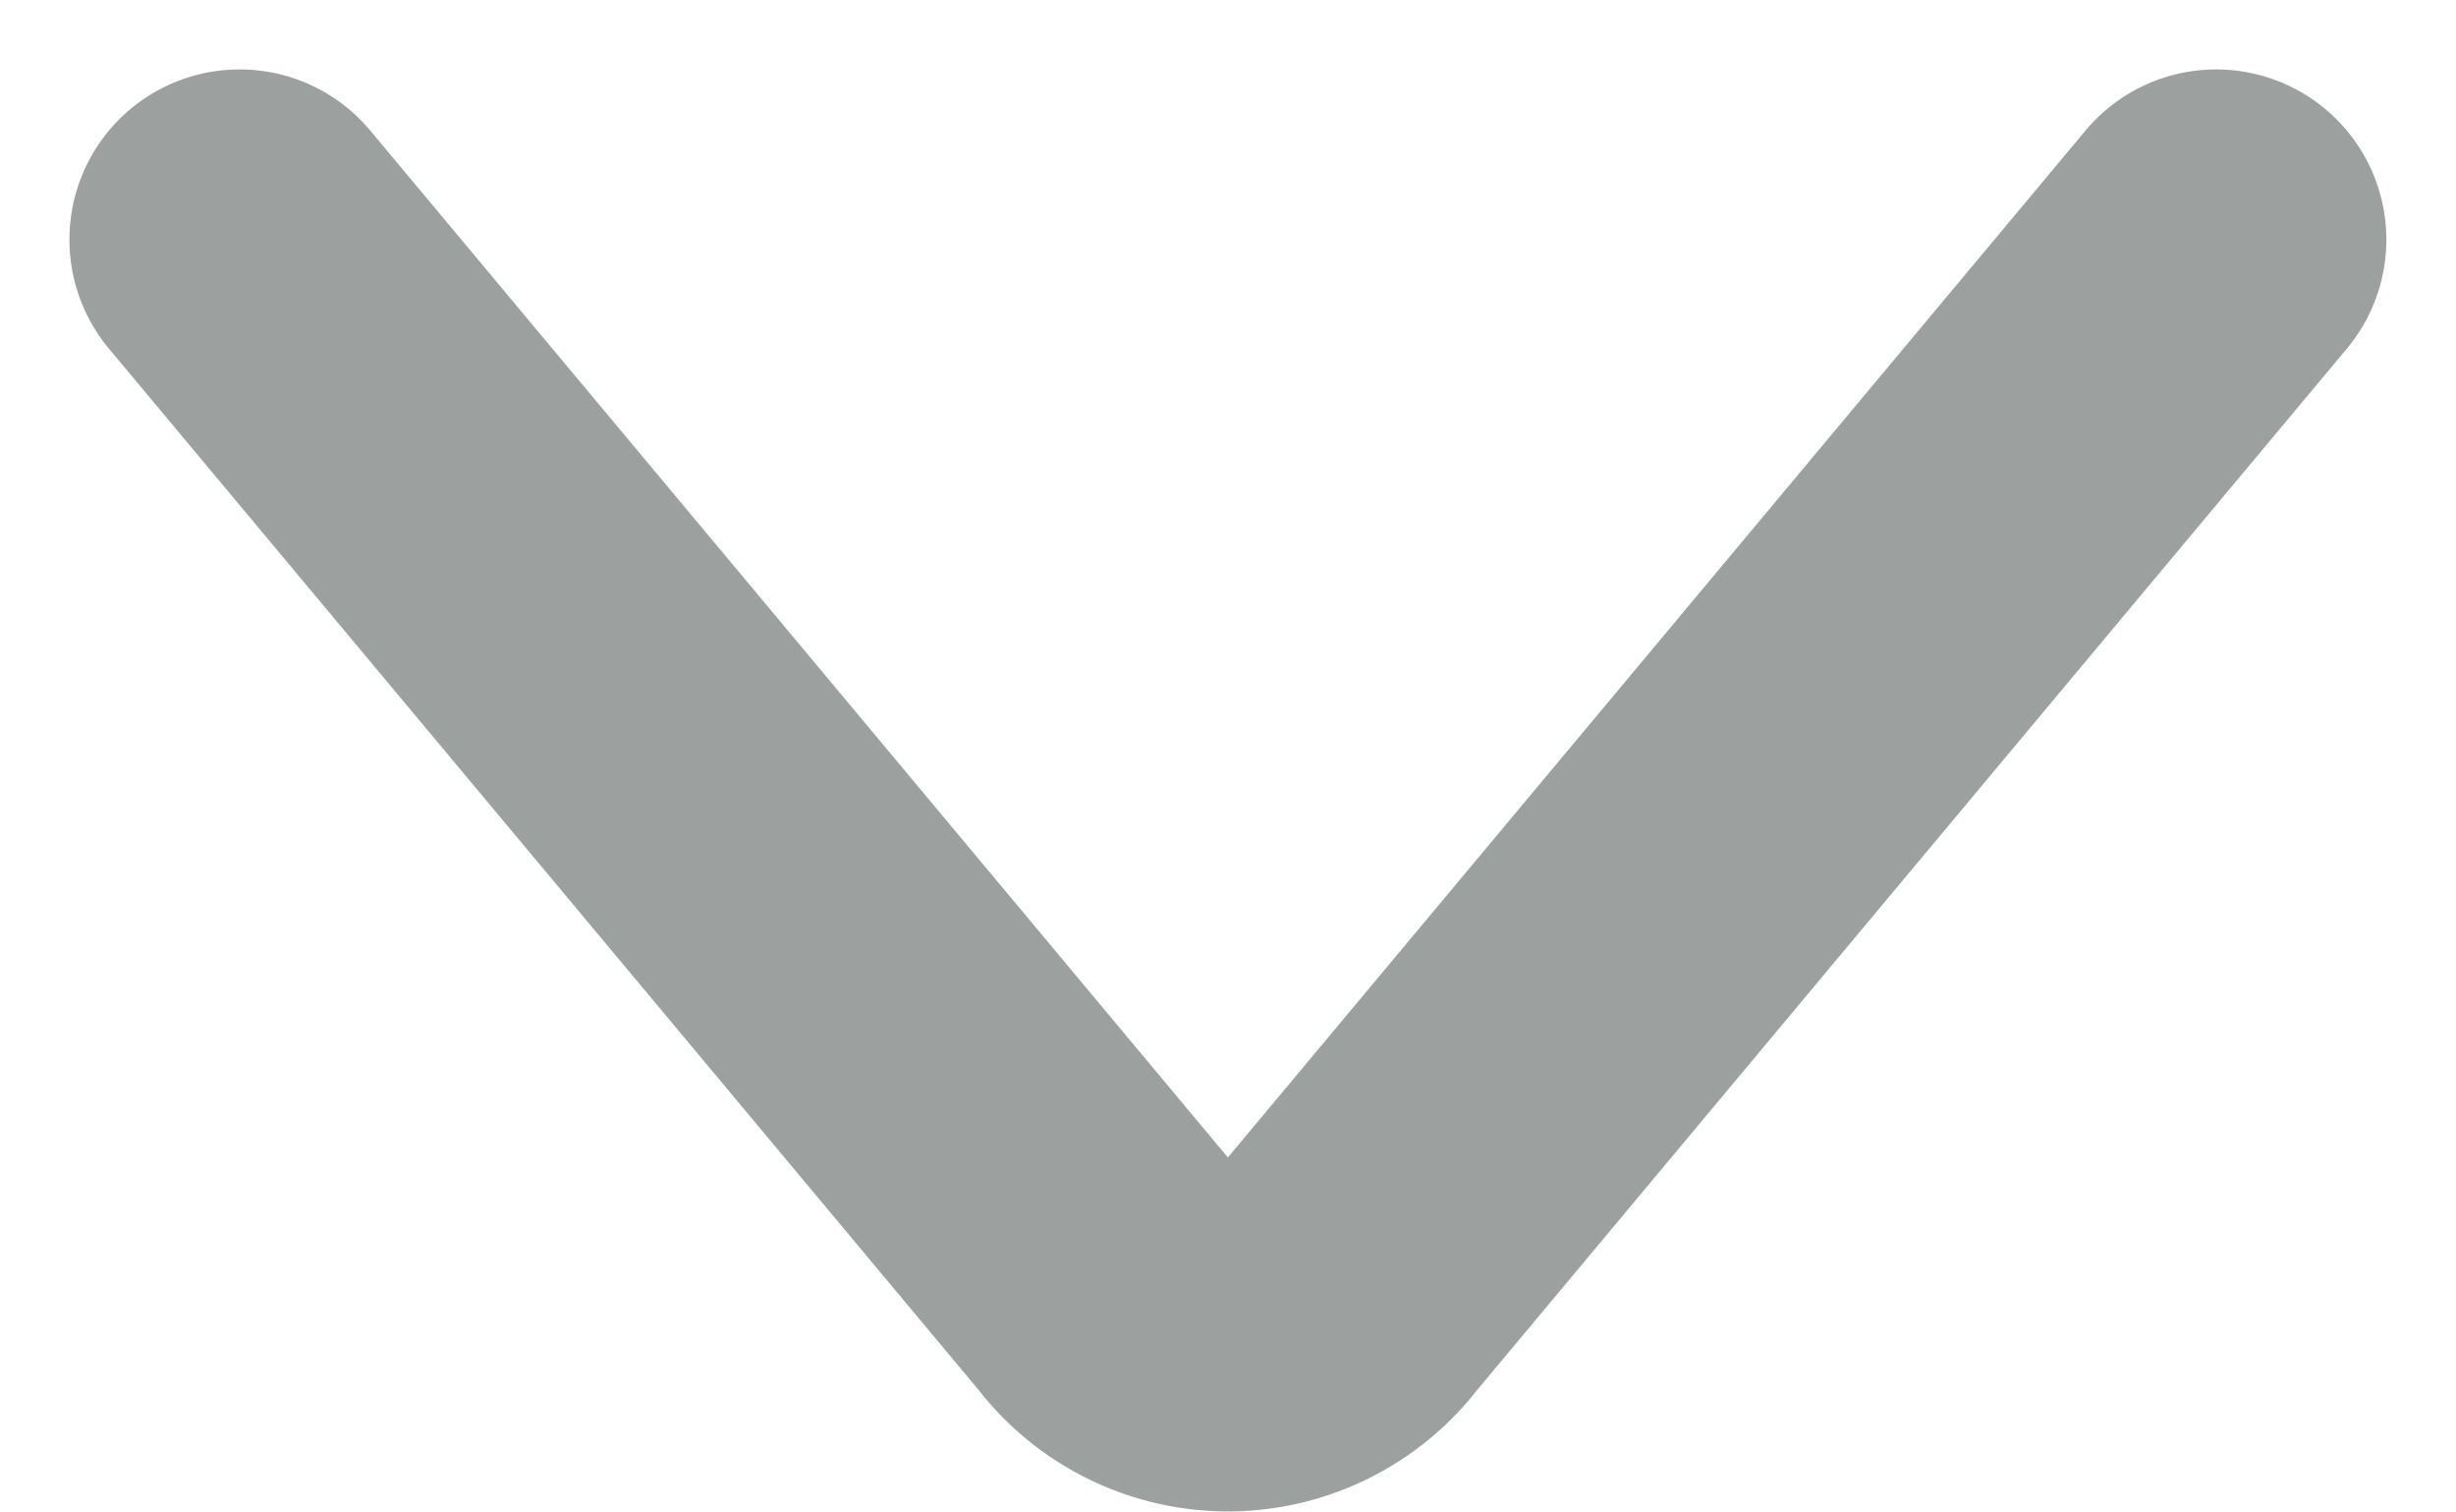 <svg xmlns="http://www.w3.org/2000/svg" width="10.824" height="6.663" viewBox="0 0 10.824 6.663"><defs><style>.a{fill:none;stroke:#9ca09f;stroke-linecap:round;stroke-width:1.5px;}</style></defs><path class="a" d="M42,130l3.842,4.6a.645.645,0,0,0,1.027,0l3.842-4.6" transform="translate(-40.944 -128.944)"/></svg>